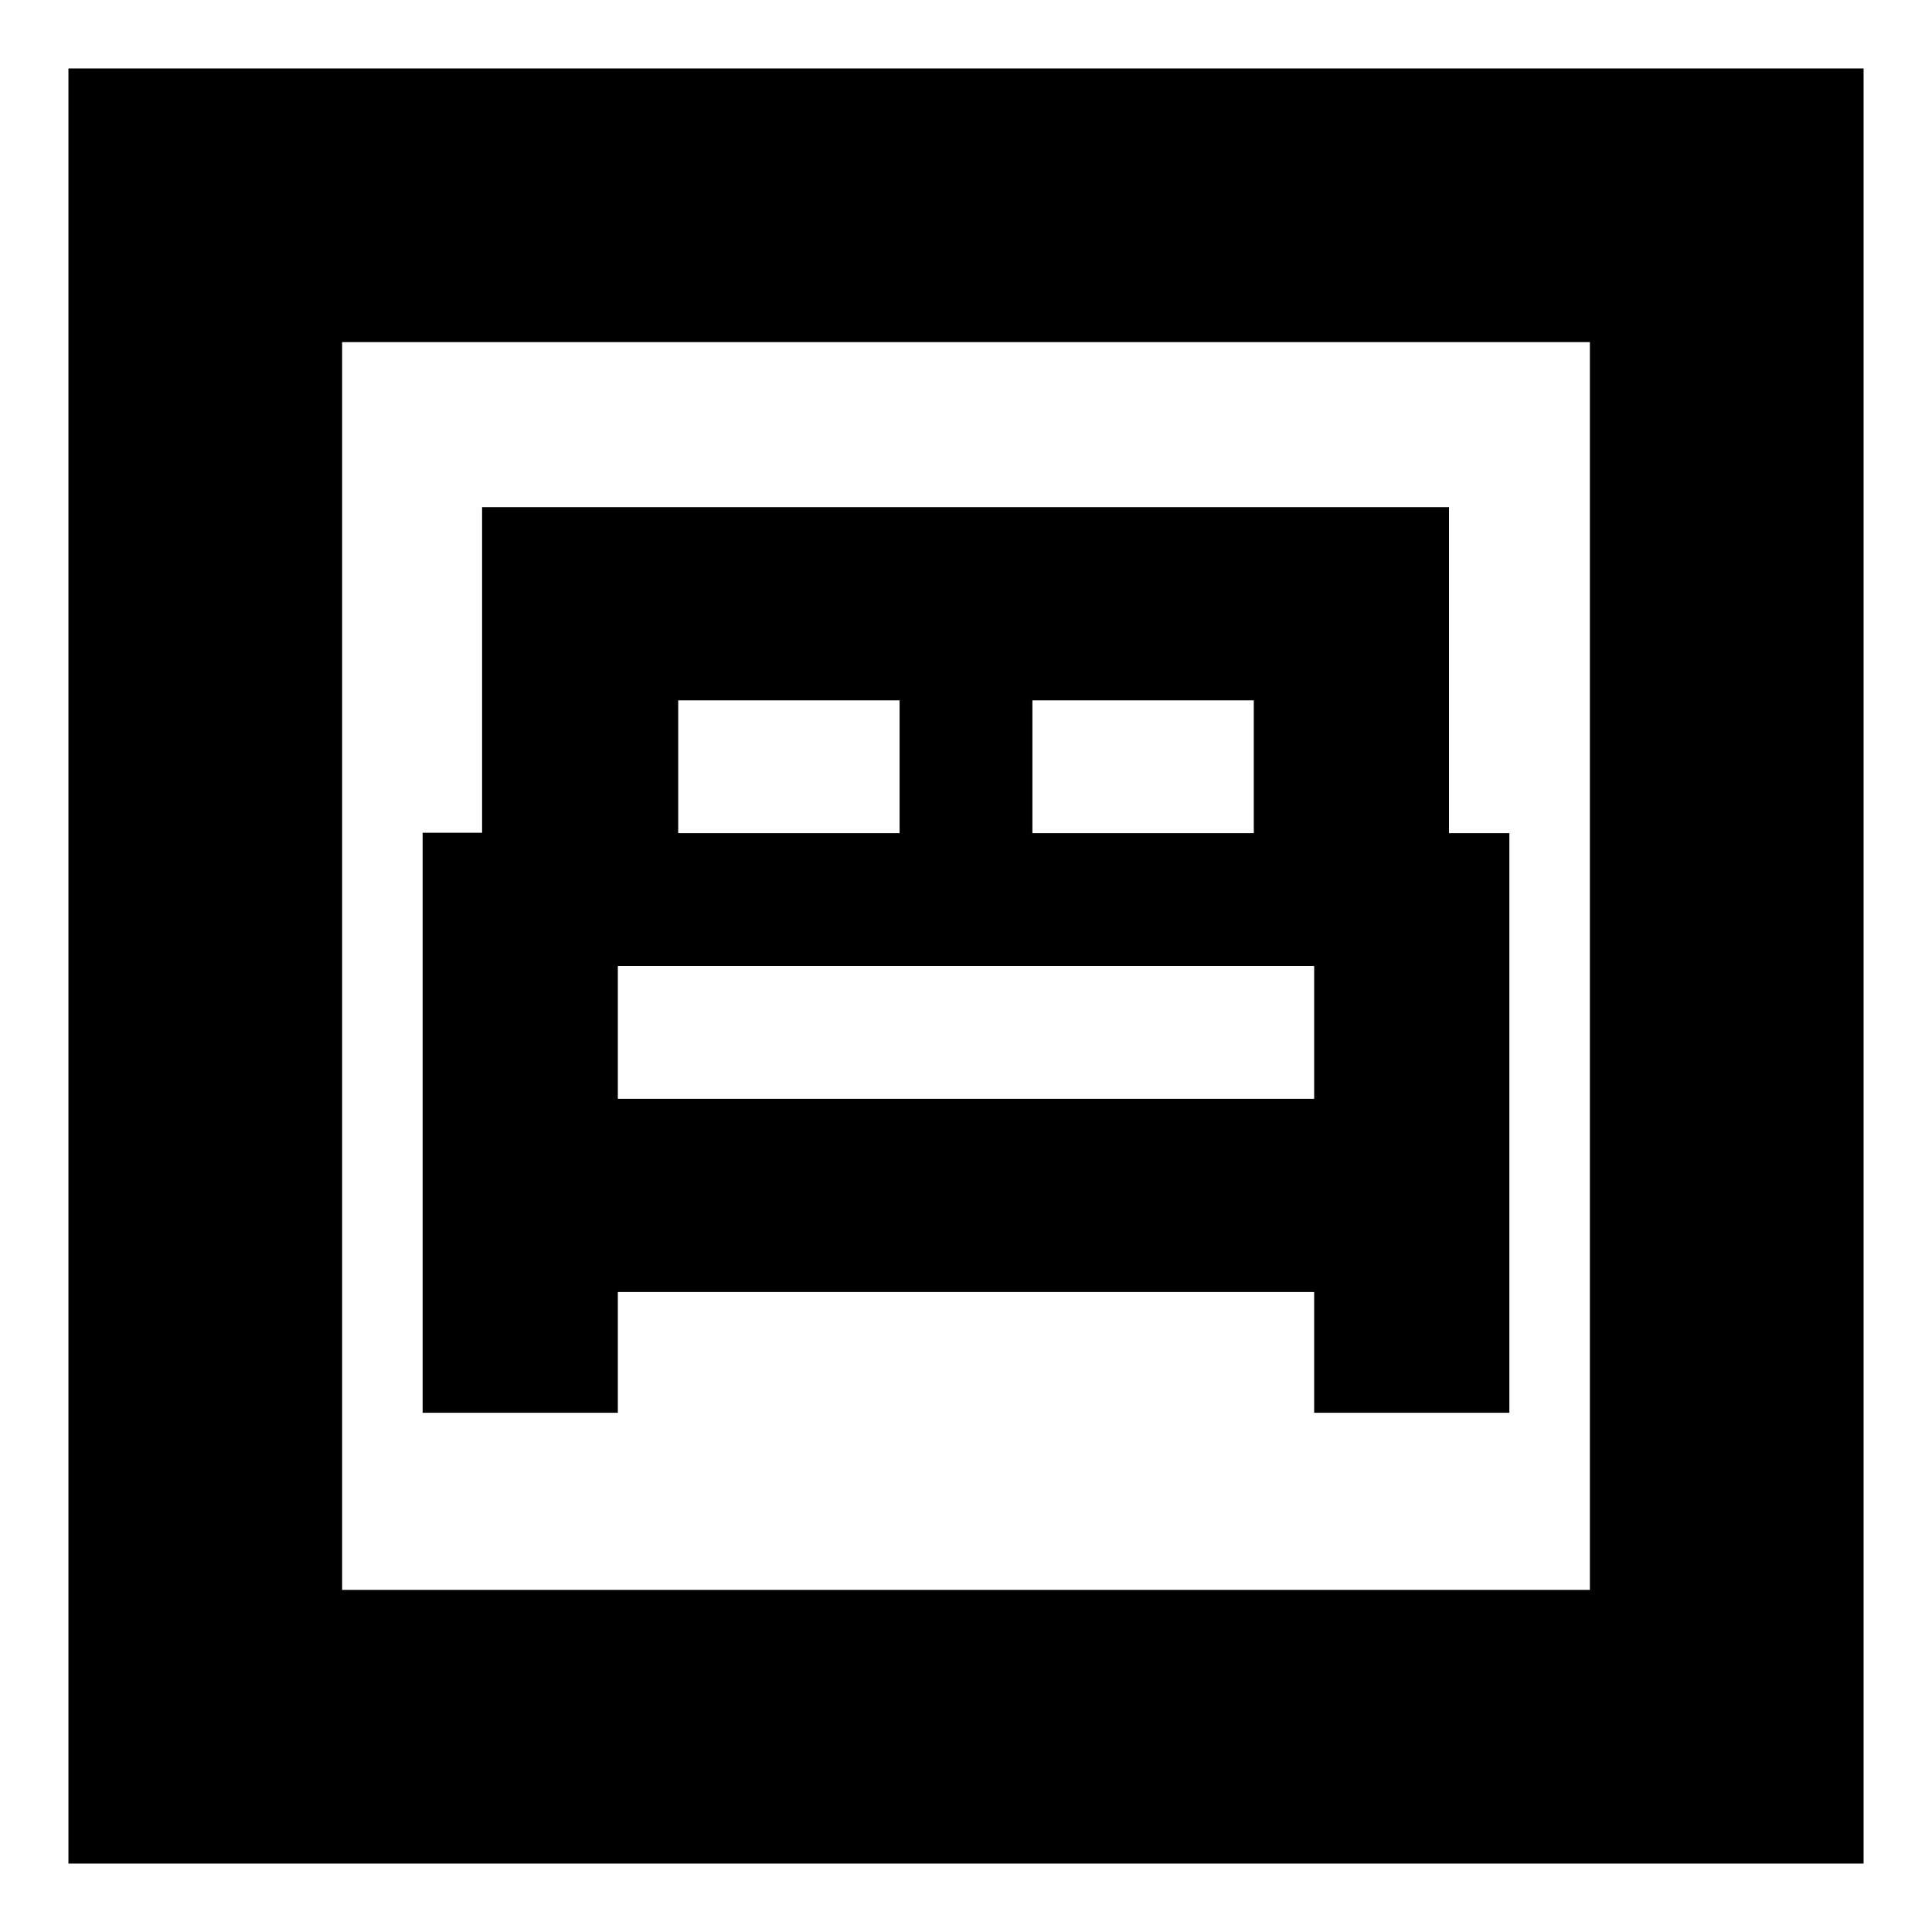 <svg xmlns="http://www.w3.org/2000/svg" height="24" viewBox="0 -960 960 960" width="24"><path d="M210-258h97v-60h346v60h97v-288h-30v-162H239.55v161.8H210V-258Zm303-288v-66h110v66H513Zm-176 0v-66h110v66H337Zm-30 132v-66h346v66H307ZM34-34v-892h892v892H34Zm136-136h620v-620H170v620Zm0 0v-620 620Z"/></svg>